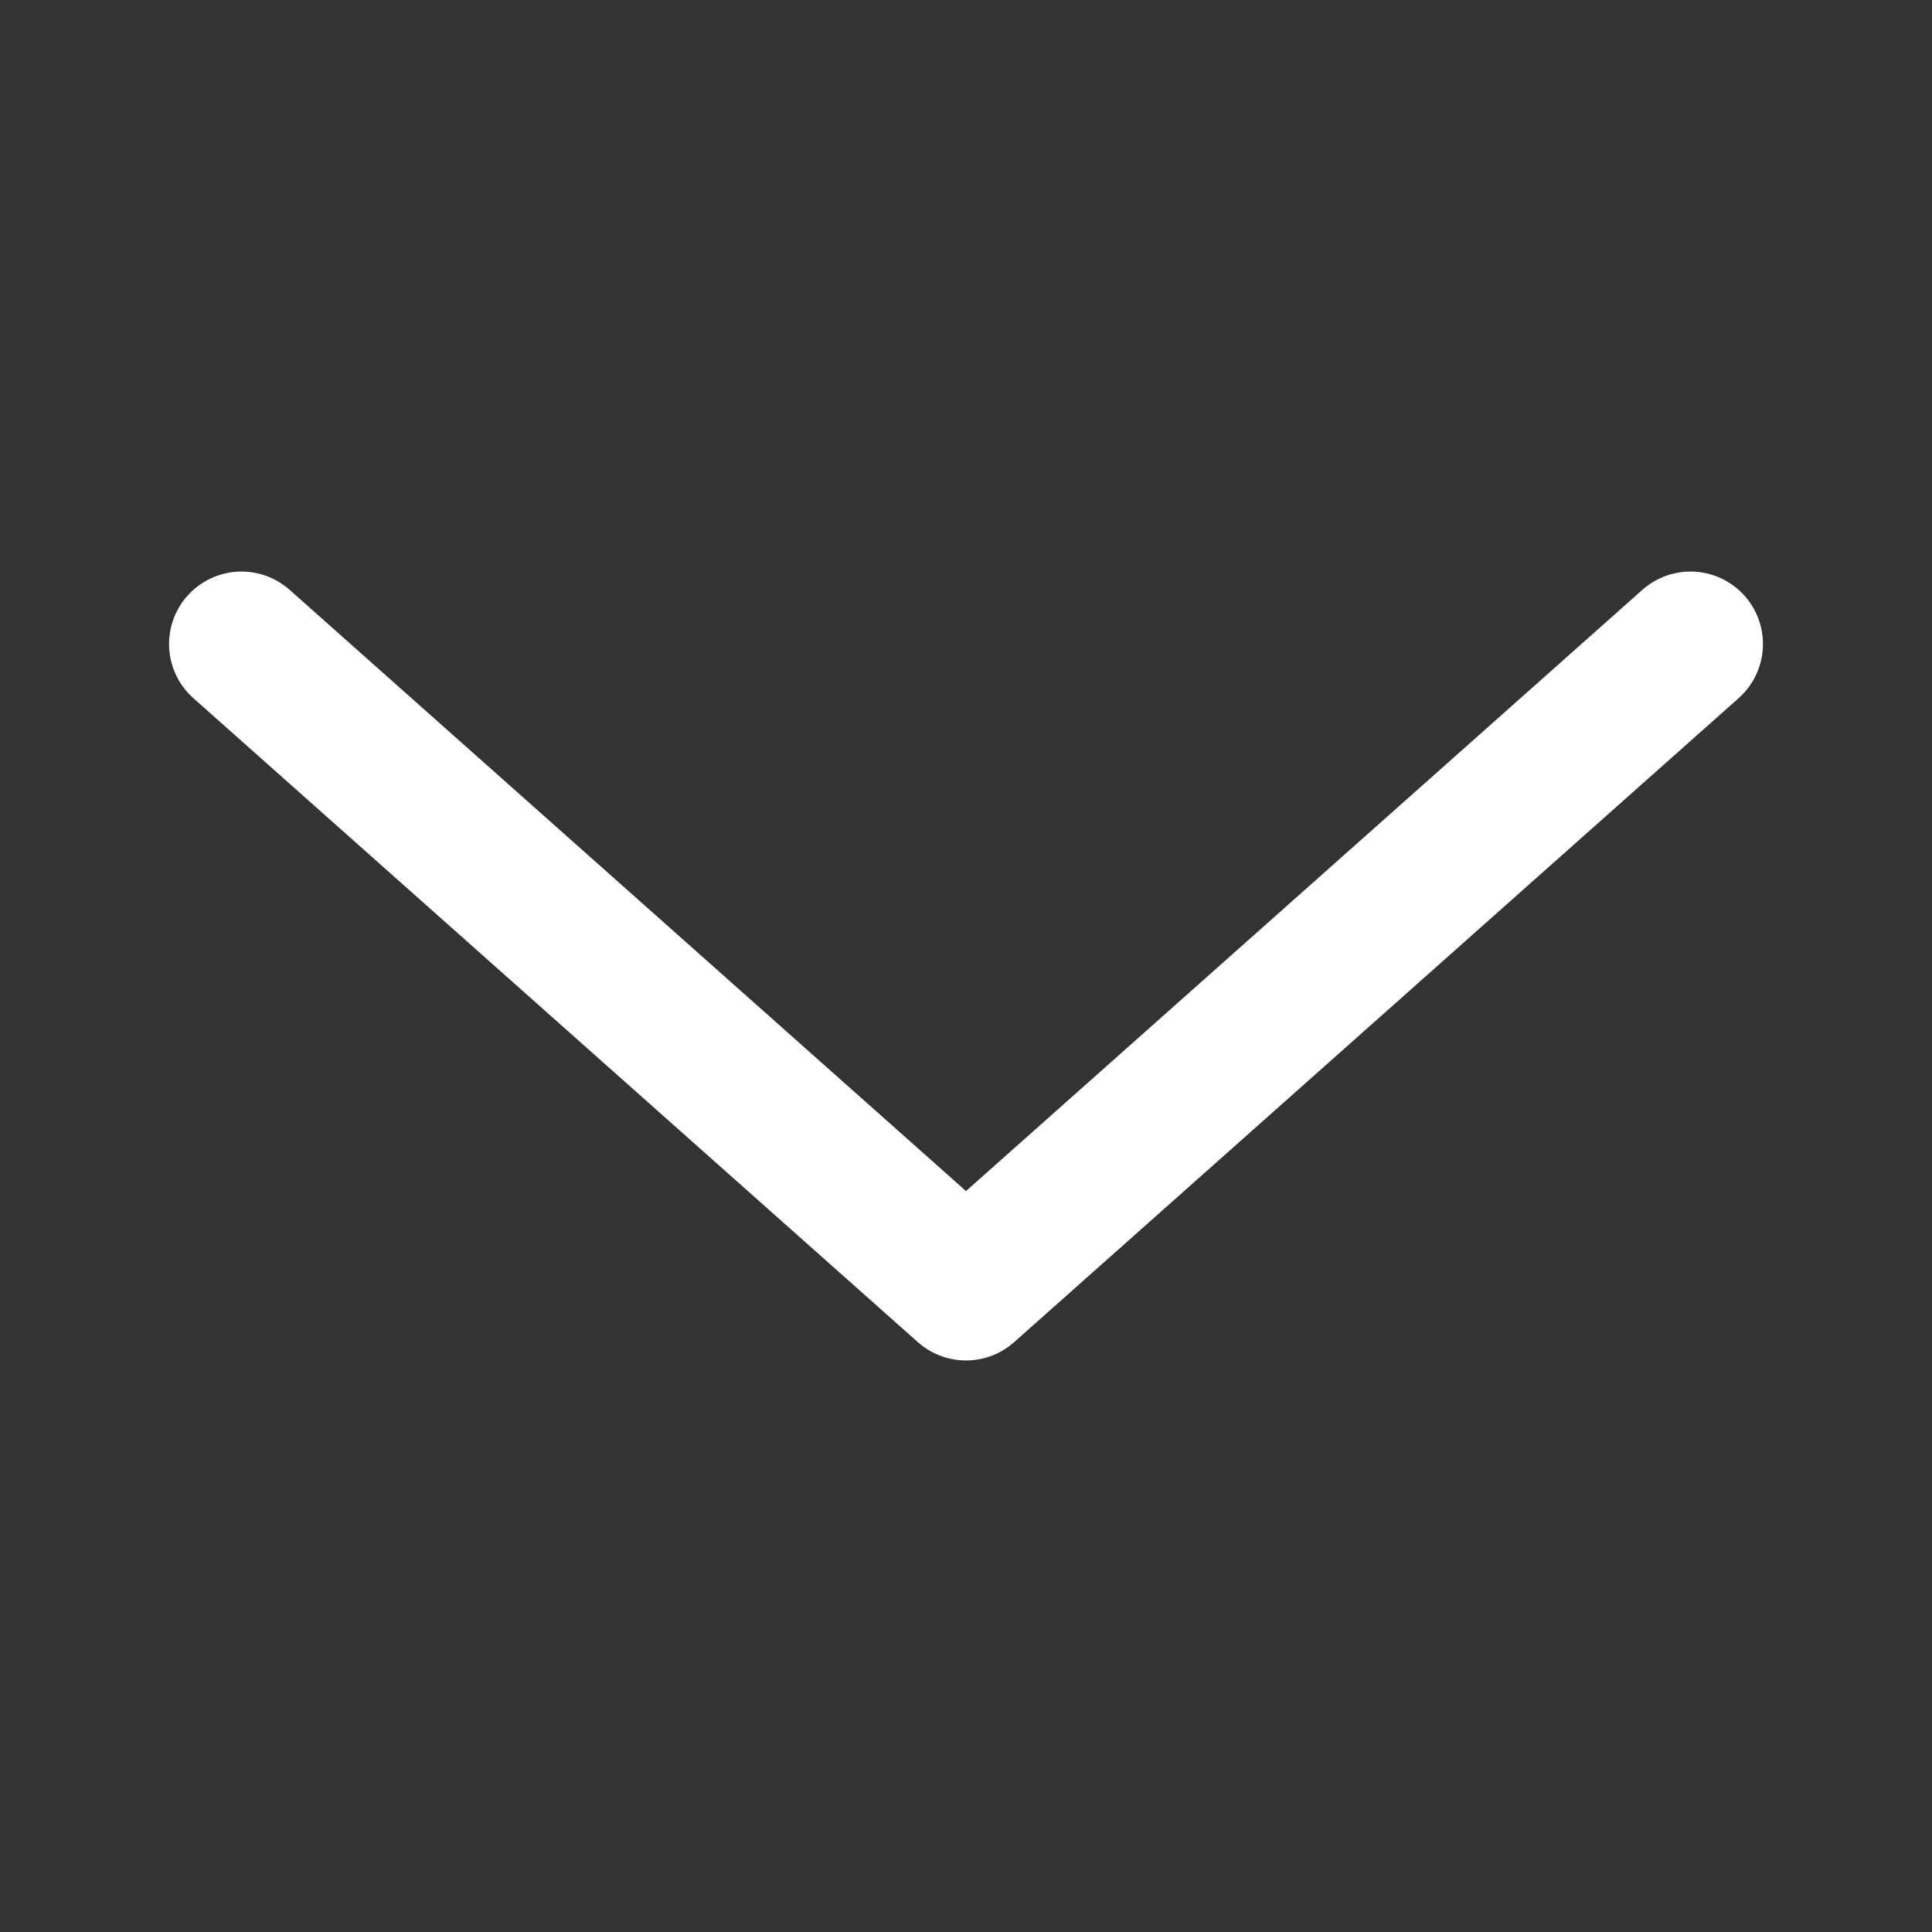 <svg width="24" height="24" viewBox="0 0 24 24" fill="none" xmlns="http://www.w3.org/2000/svg">
<rect x="0" y="0" width="24" height="24" fill="#333333" stroke="none"/>
<path d="M21 8L12 16L3 8" stroke="white" stroke-width="1.8" stroke-linecap="round" stroke-linejoin="round"/>
</svg>
